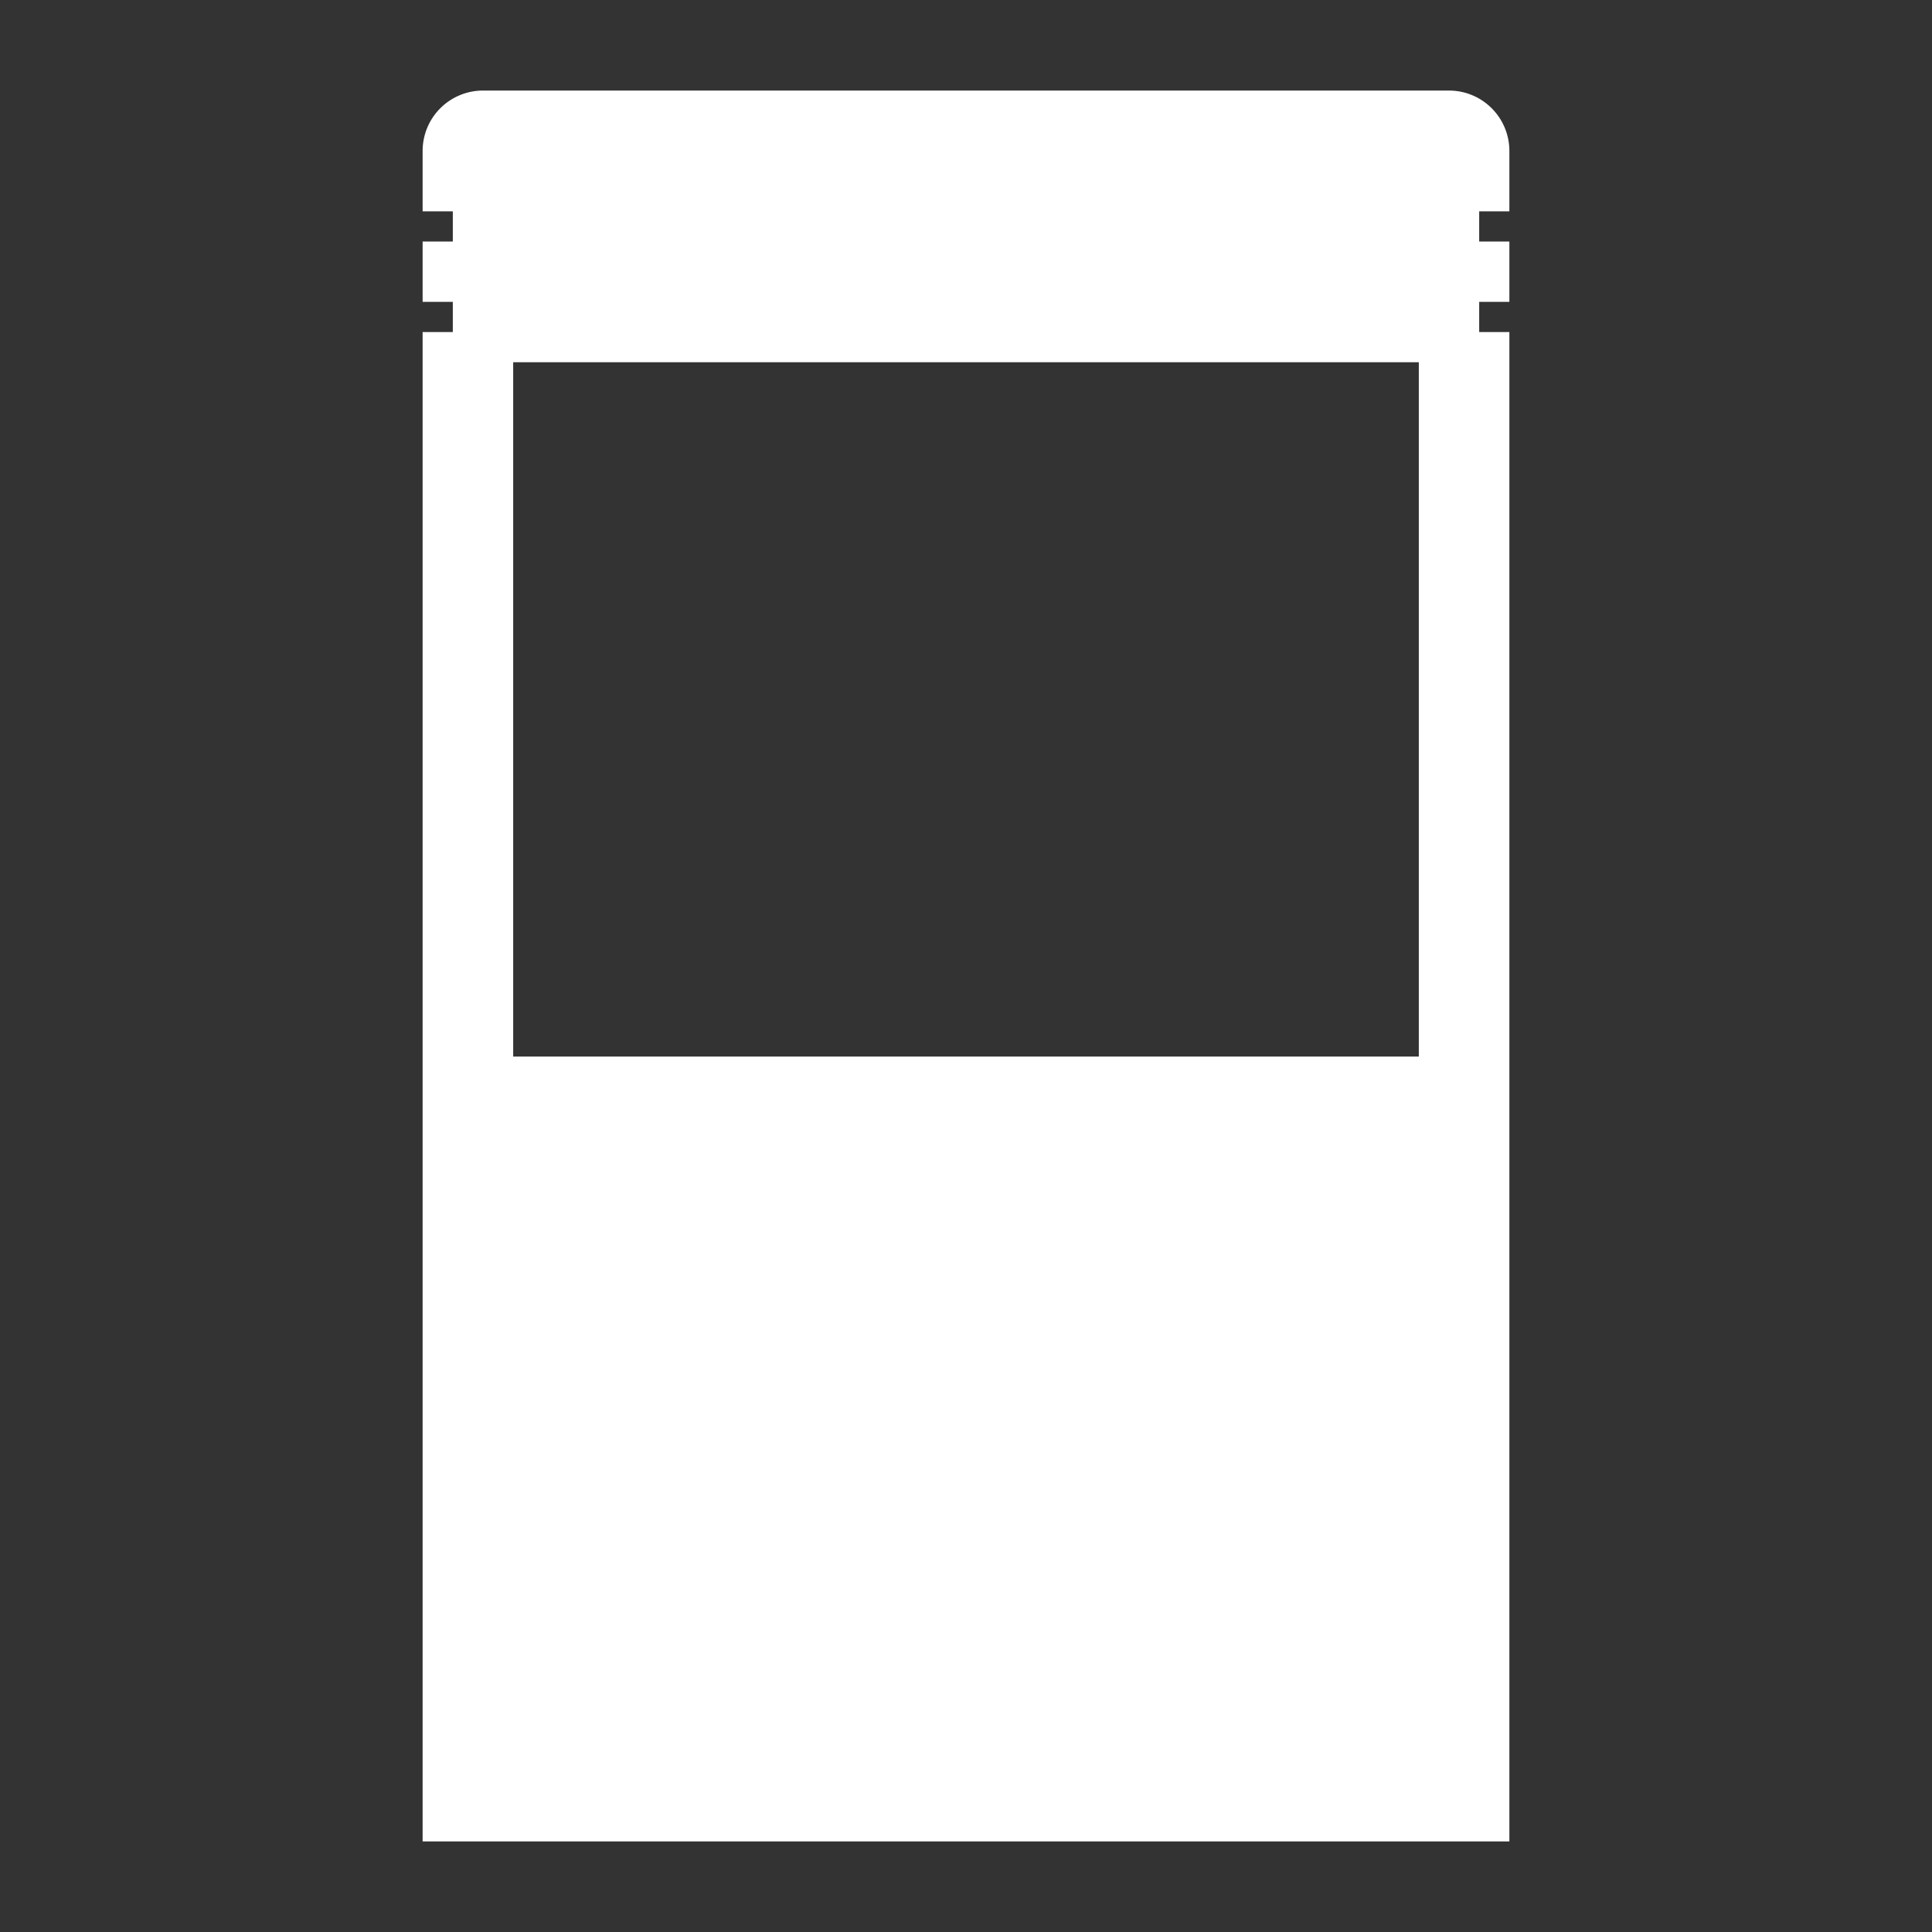 <svg xmlns="http://www.w3.org/2000/svg" viewBox="0 0 64 64"><rect x="0" y="0" width="64" height="64" fill="#333333" stroke="none"/><path fill="#fff" d="M50 7V5a2 2 0 0 0-2-2H16a2 2 0 0 0-2 2v2h1v1h-1v2h1v1h-1v50h36V11h-1v-1h1V8h-1V7zm-33 5h30v23H17z"/></svg>